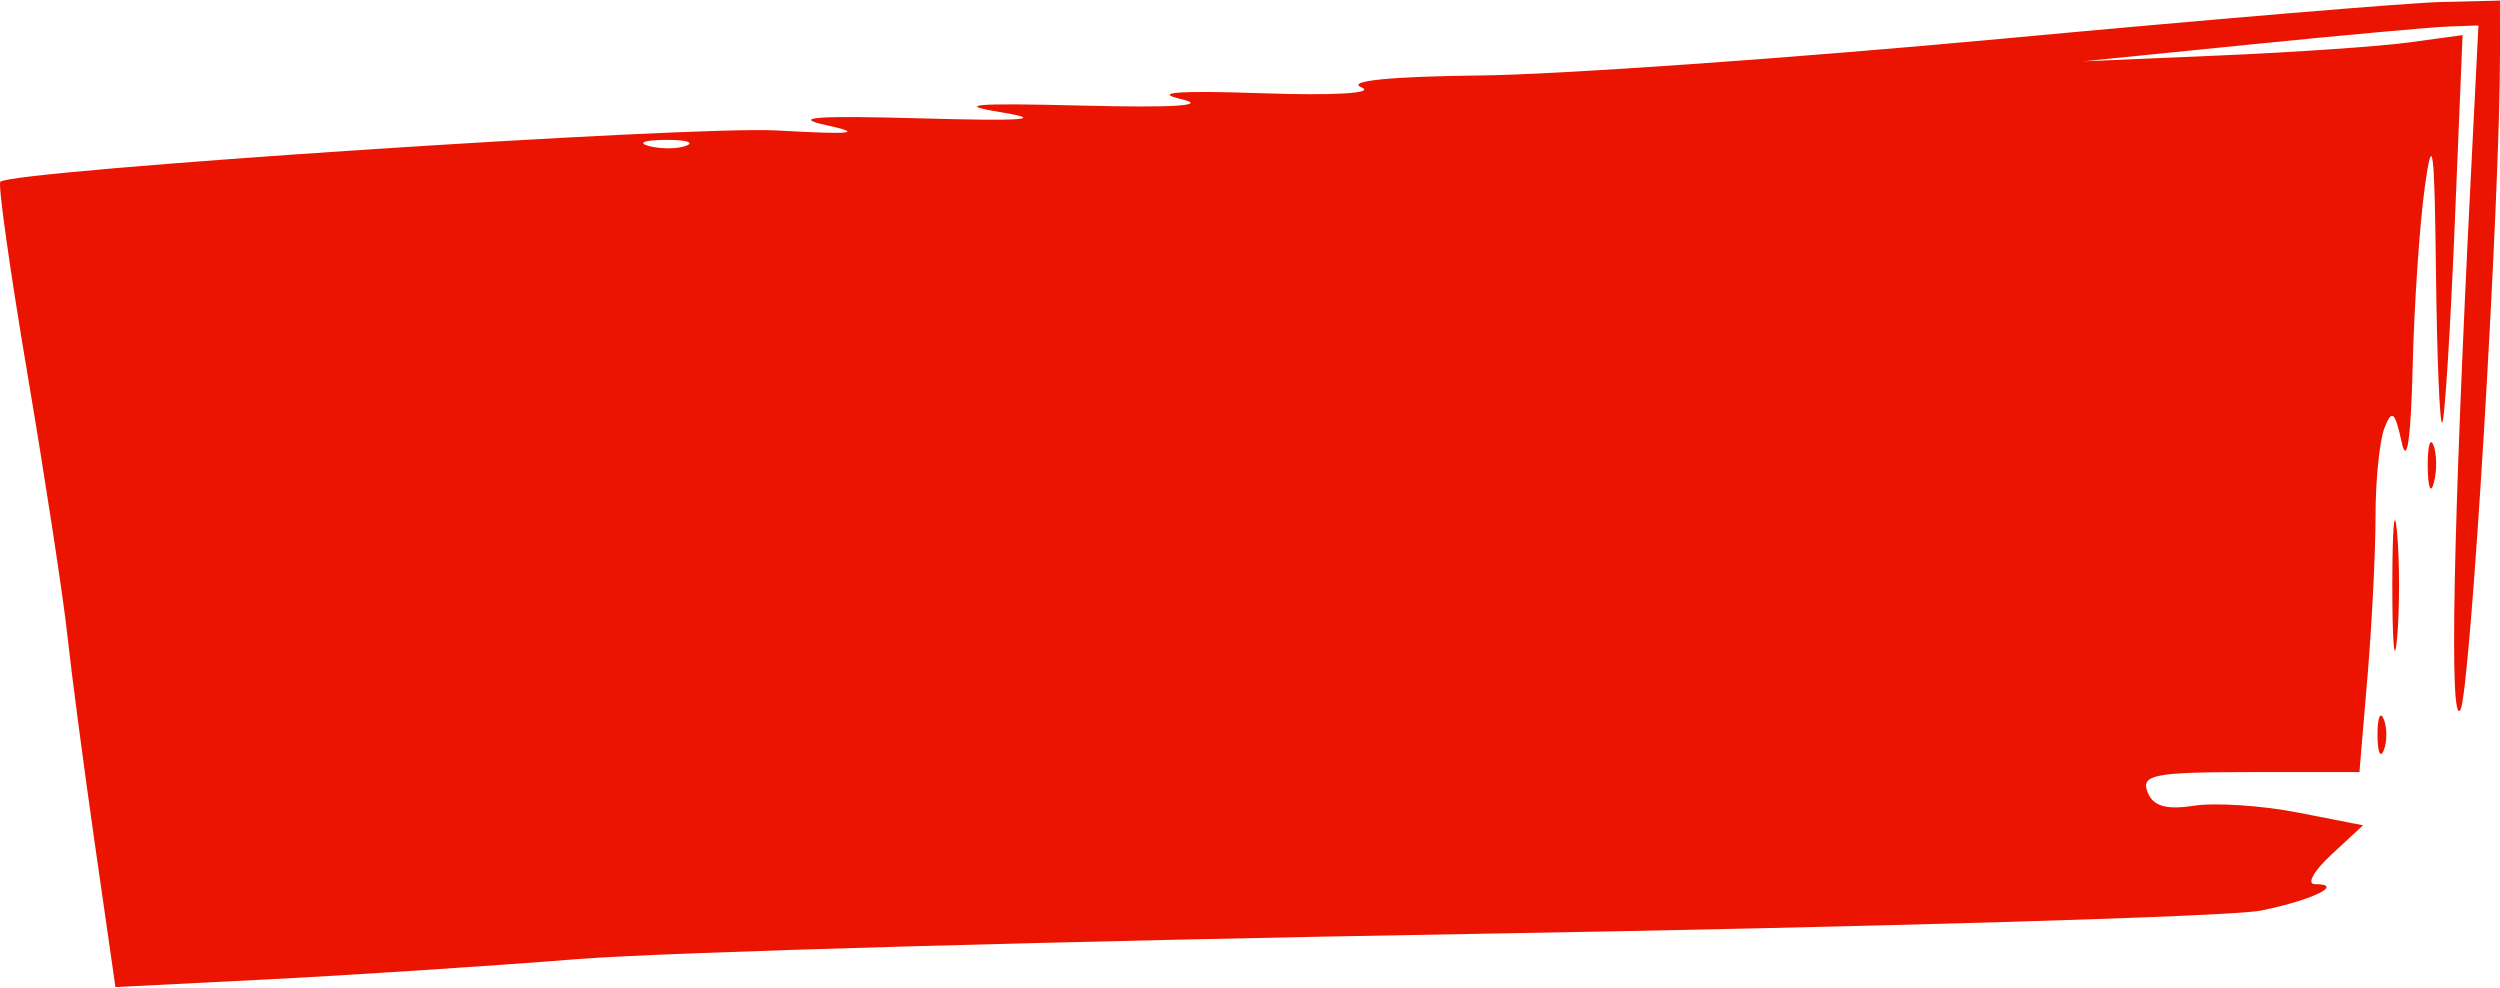 <svg width="162" height="64" viewBox="0 0 162 64" fill="none" xmlns="http://www.w3.org/2000/svg">
<path fill-rule="evenodd" clip-rule="evenodd" d="M129.743 2.509C116.216 3.766 100.976 4.839 95.876 4.892C90.15 4.952 87.219 5.244 88.215 5.654C89.159 6.044 86.485 6.204 81.764 6.042C76.422 5.857 74.653 5.985 76.523 6.419C78.362 6.847 76.116 6.993 70.072 6.841C63.16 6.667 61.825 6.776 64.831 7.268C67.796 7.754 66.411 7.859 59.589 7.668C52.921 7.48 51.222 7.605 53.542 8.11C56.013 8.65 55.267 8.73 50.349 8.454C44.709 8.137 0.805 11.037 0.022 11.778C-0.144 11.934 0.659 17.612 1.806 24.395C2.952 31.178 4.104 38.723 4.365 41.162C4.628 43.602 5.435 49.729 6.16 54.779L7.48 63.962L17.205 63.471C22.555 63.202 31.649 62.608 37.414 62.15C43.18 61.694 69.306 60.958 95.472 60.516C121.639 60.073 144.604 59.393 146.507 59.005C149.875 58.319 151.968 57.29 149.995 57.29C149.455 57.29 149.938 56.432 151.068 55.385L153.124 53.48L148.893 52.651C146.565 52.196 143.533 51.998 142.155 52.212C140.352 52.492 139.511 52.24 139.156 51.317C138.728 50.202 139.602 50.032 145.778 50.032H152.891L153.412 43.863C153.699 40.47 153.934 35.782 153.934 33.446C153.934 31.11 154.196 28.534 154.517 27.722C155 26.496 155.189 26.657 155.631 28.664C155.969 30.205 156.226 28.448 156.338 23.826C156.434 19.834 156.788 14.572 157.125 12.133C157.63 8.483 157.758 9.469 157.852 17.711C157.915 23.218 158.096 27.572 158.257 27.387C158.416 27.202 158.779 21.477 159.062 14.663L159.575 2.275L156.15 2.744C154.266 3.003 148.733 3.385 143.854 3.594L134.984 3.974L145.87 2.879C151.858 2.275 157.621 1.753 158.679 1.717L160.603 1.65L160.105 11.528C158.962 34.215 158.709 47.176 159.433 46.001C160.081 44.949 162.007 13.026 162 3.465L161.998 0.038L158.167 0.13C156.06 0.181 143.27 1.251 129.743 2.509ZM44.485 9.437C43.939 9.658 42.851 9.671 42.066 9.467C41.282 9.262 41.728 9.081 43.059 9.065C44.389 9.049 45.031 9.216 44.485 9.437ZM157.317 30.276C157.333 31.607 157.513 32.054 157.718 31.269C157.923 30.484 157.909 29.396 157.688 28.85C157.467 28.304 157.3 28.946 157.317 30.276ZM155.022 37.937C155.022 41.707 155.161 43.248 155.331 41.364C155.501 39.479 155.501 36.394 155.331 34.51C155.161 32.624 155.022 34.167 155.022 37.937ZM154.061 47.613C154.061 48.722 154.244 49.176 154.468 48.621C154.692 48.067 154.692 47.16 154.468 46.605C154.244 46.051 154.061 46.505 154.061 47.613Z" fill="#EB1400"/>
</svg>
